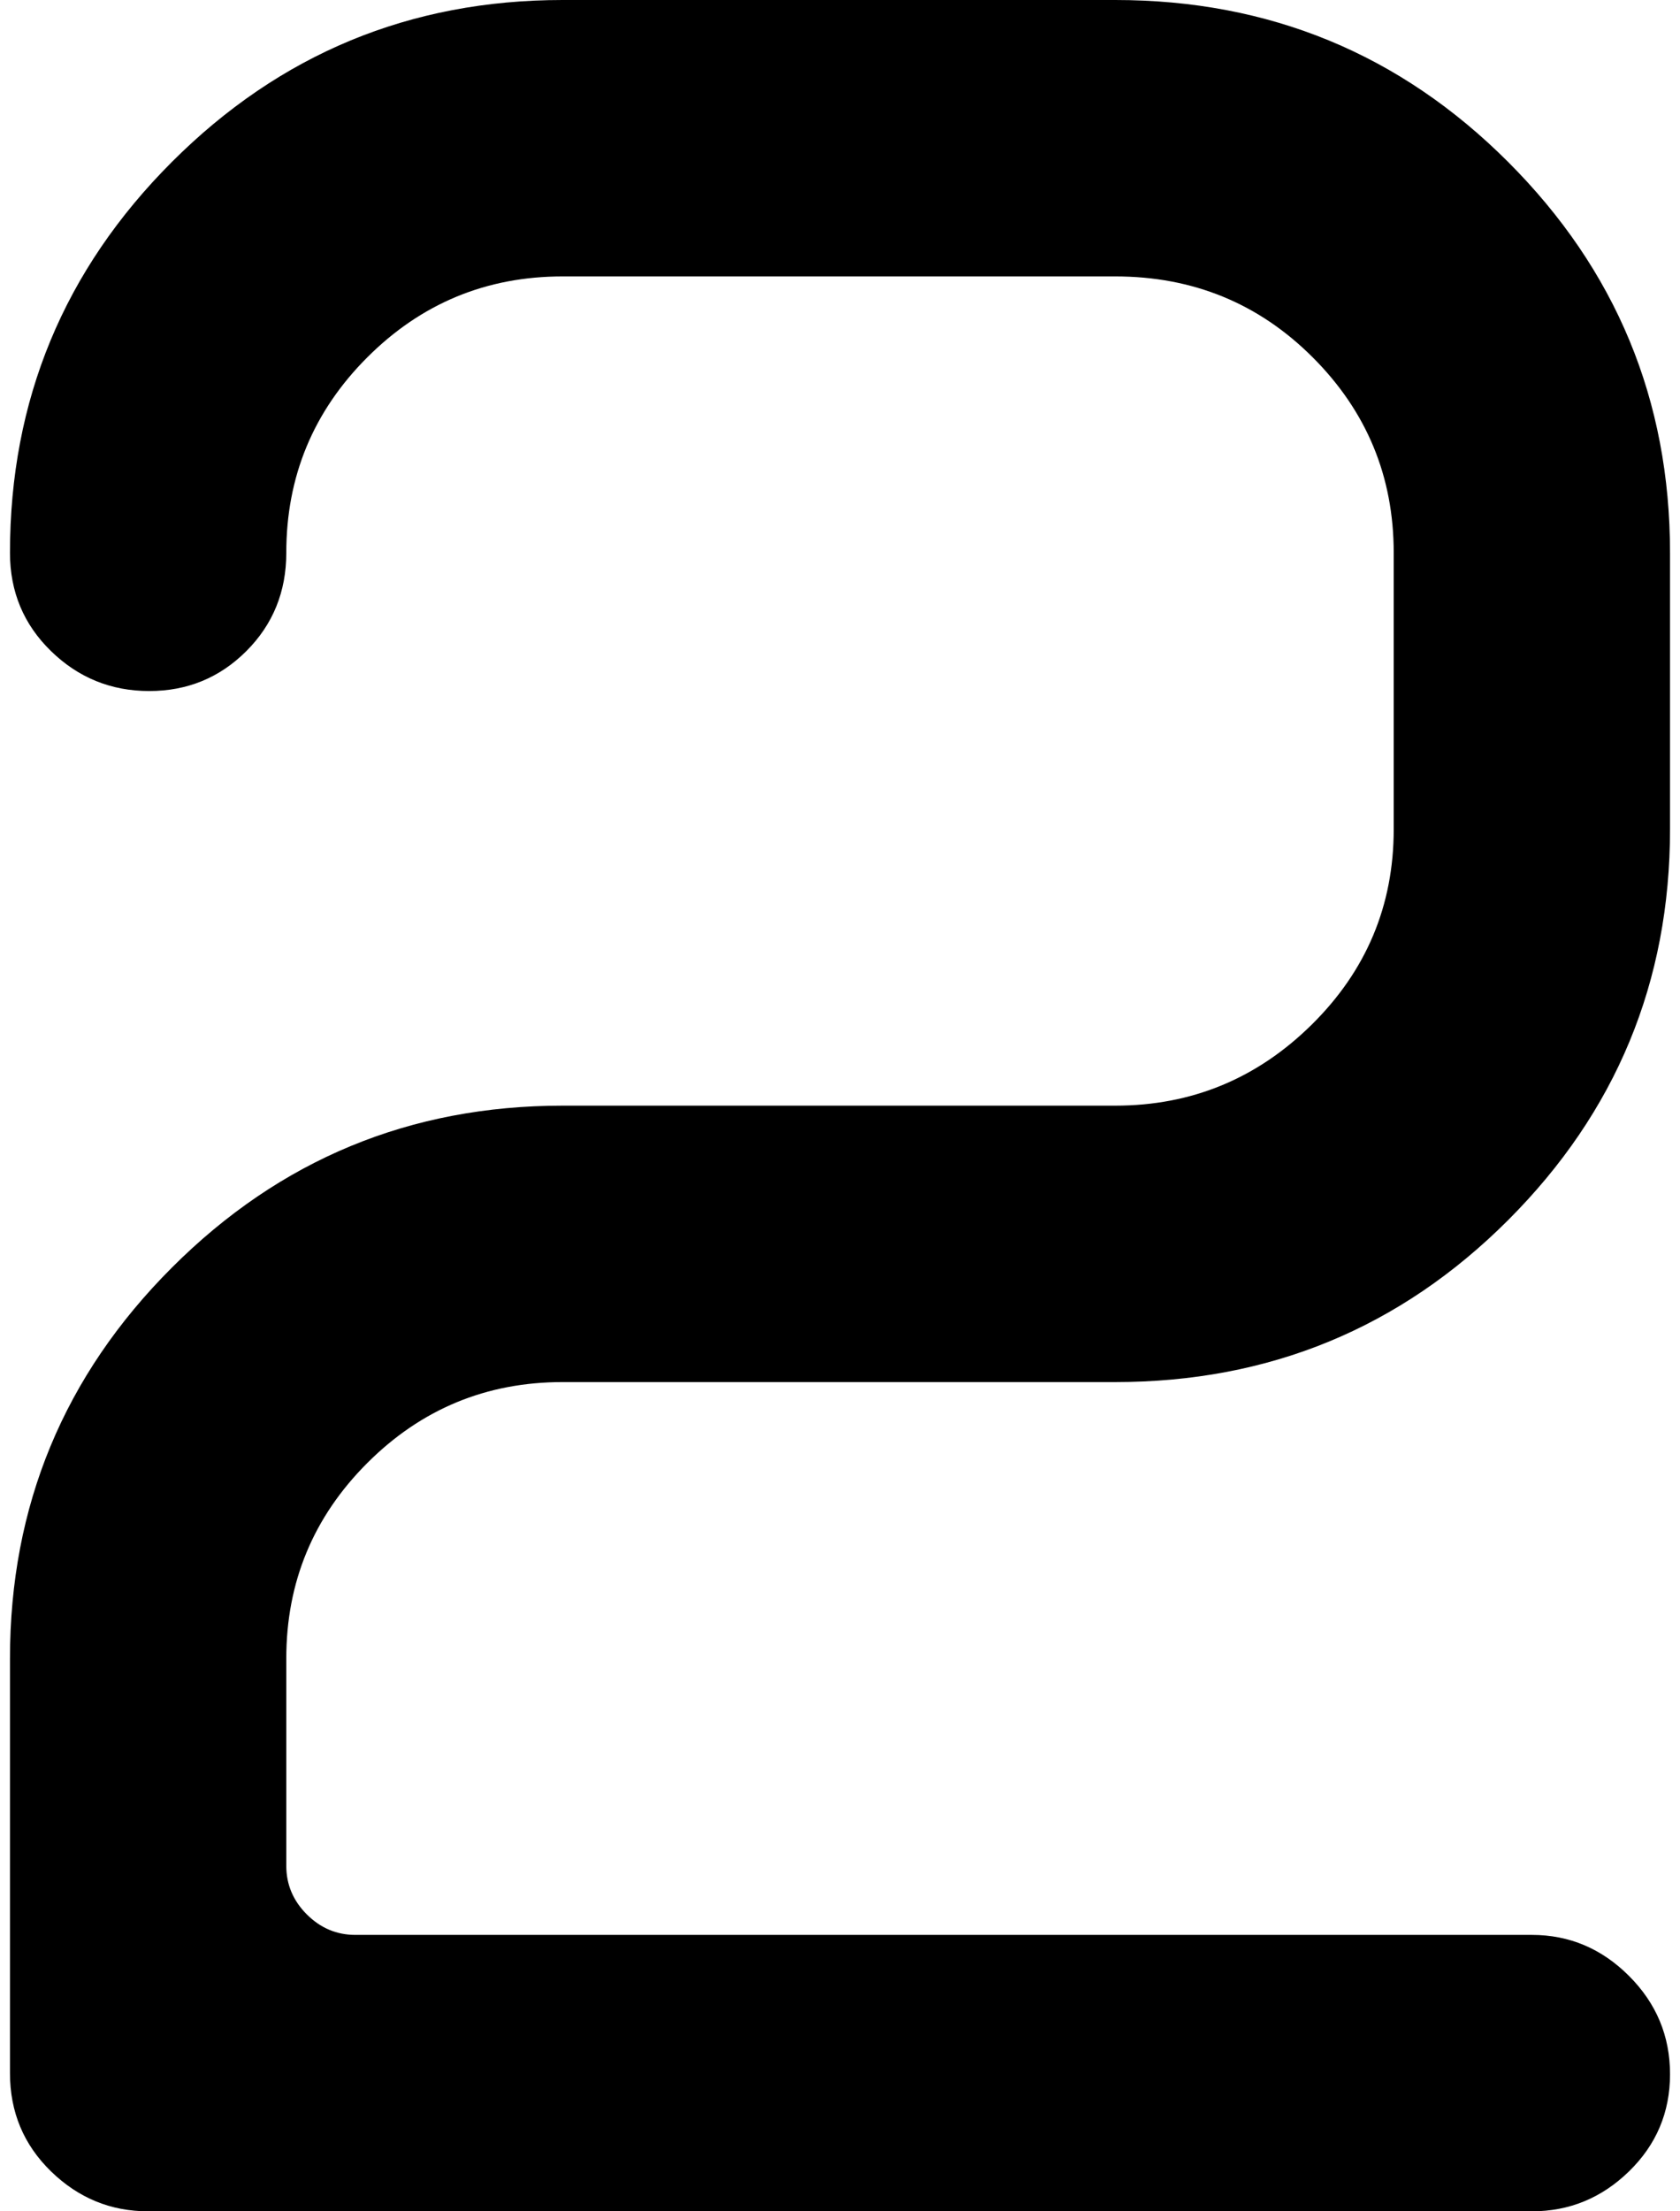 <svg xmlns="http://www.w3.org/2000/svg" width="0.76em" height="1em" viewBox="0 0 769 1024"><path fill="currentColor" d="M512 640H256q-53 0-90.5 37.5T128 768v96q0 13 9.5 22.5T160 896h545q26 0 45 19t19 45.5t-19 45t-45 18.5H64q-26 0-45-18.5T0 960V768q0-106 75-181t181-75h256q53 0 91-37.5t38-90.5V256q0-53-37.5-90.5T512 128H256q-53 0-90.5 37.5T128 256q0 27-18.5 45.5t-45 18.5T19 301.5T0 256Q0 150 75 75T256 0h256q107 0 182 75t75 181v128q0 106-75 181t-182 75"/></svg>